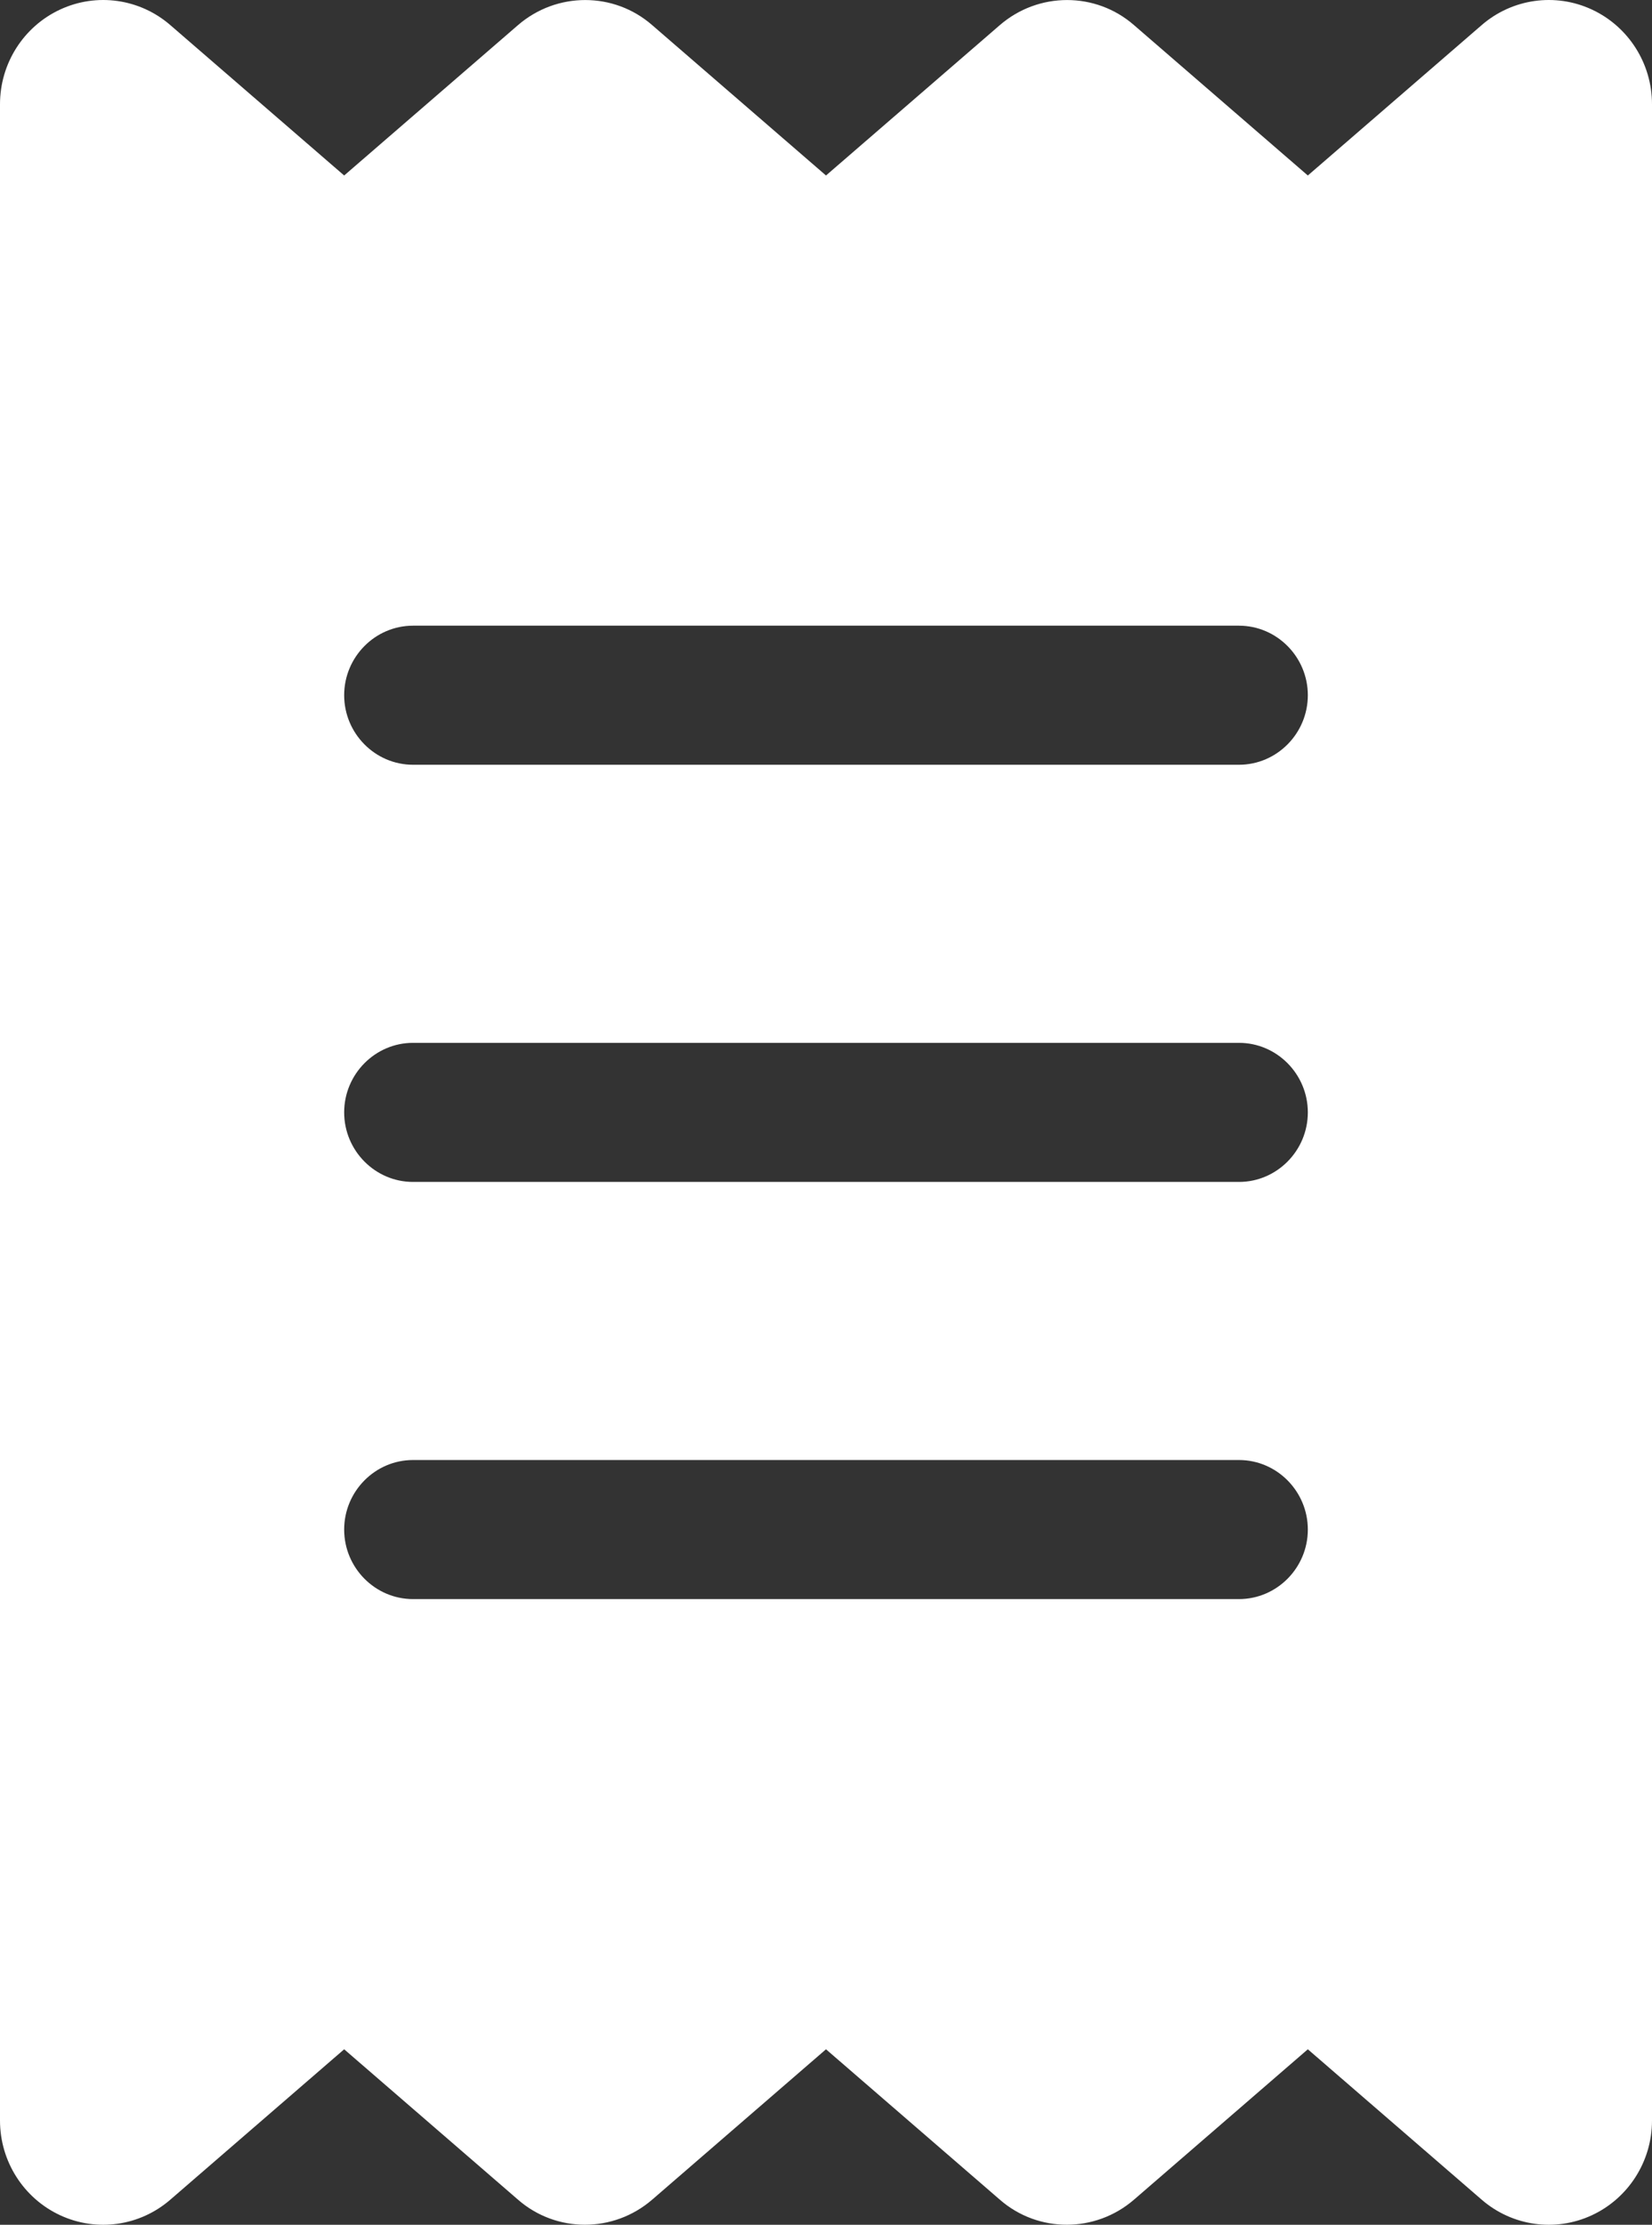 <svg width="75" height="101" viewBox="0 0 75 101" fill="none" xmlns="http://www.w3.org/2000/svg">
<rect x="0" y="0" width="75" height="101" fill="#333333" stroke="none"/>
<path d="M2.734 0.431C4.395 -0.339 6.348 -0.062 7.734 1.141L15.625 7.967L23.516 1.141C25.273 -0.378 27.871 -0.378 29.609 1.141L37.5 7.967L45.391 1.141C47.148 -0.378 49.746 -0.378 51.484 1.141L59.375 7.967L67.266 1.141C68.652 -0.062 70.606 -0.339 72.266 0.431C73.926 1.2 75 2.877 75 4.731V96.269C75 98.123 73.926 99.8 72.266 100.569C70.606 101.339 68.652 101.062 67.266 99.859L59.375 93.033L51.484 99.859C49.727 101.378 47.129 101.378 45.391 99.859L37.5 93.033L29.609 99.859C27.852 101.378 25.254 101.378 23.516 99.859L15.625 93.033L7.734 99.859C6.348 101.062 4.395 101.339 2.734 100.569C1.074 99.8 0 98.123 0 96.269V4.731C0 2.877 1.074 1.2 2.734 0.431ZM18.75 28.405C17.031 28.405 15.625 29.825 15.625 31.561C15.625 33.297 17.031 34.718 18.75 34.718H56.25C57.969 34.718 59.375 33.297 59.375 31.561C59.375 29.825 57.969 28.405 56.25 28.405H18.75ZM15.625 69.439C15.625 71.175 17.031 72.595 18.75 72.595H56.25C57.969 72.595 59.375 71.175 59.375 69.439C59.375 67.703 57.969 66.282 56.25 66.282H18.75C17.031 66.282 15.625 67.703 15.625 69.439ZM18.75 47.343C17.031 47.343 15.625 48.764 15.625 50.5C15.625 52.236 17.031 53.657 18.75 53.657H56.25C57.969 53.657 59.375 52.236 59.375 50.5C59.375 48.764 57.969 47.343 56.25 47.343H18.75Z" fill="white"/>
</svg>
